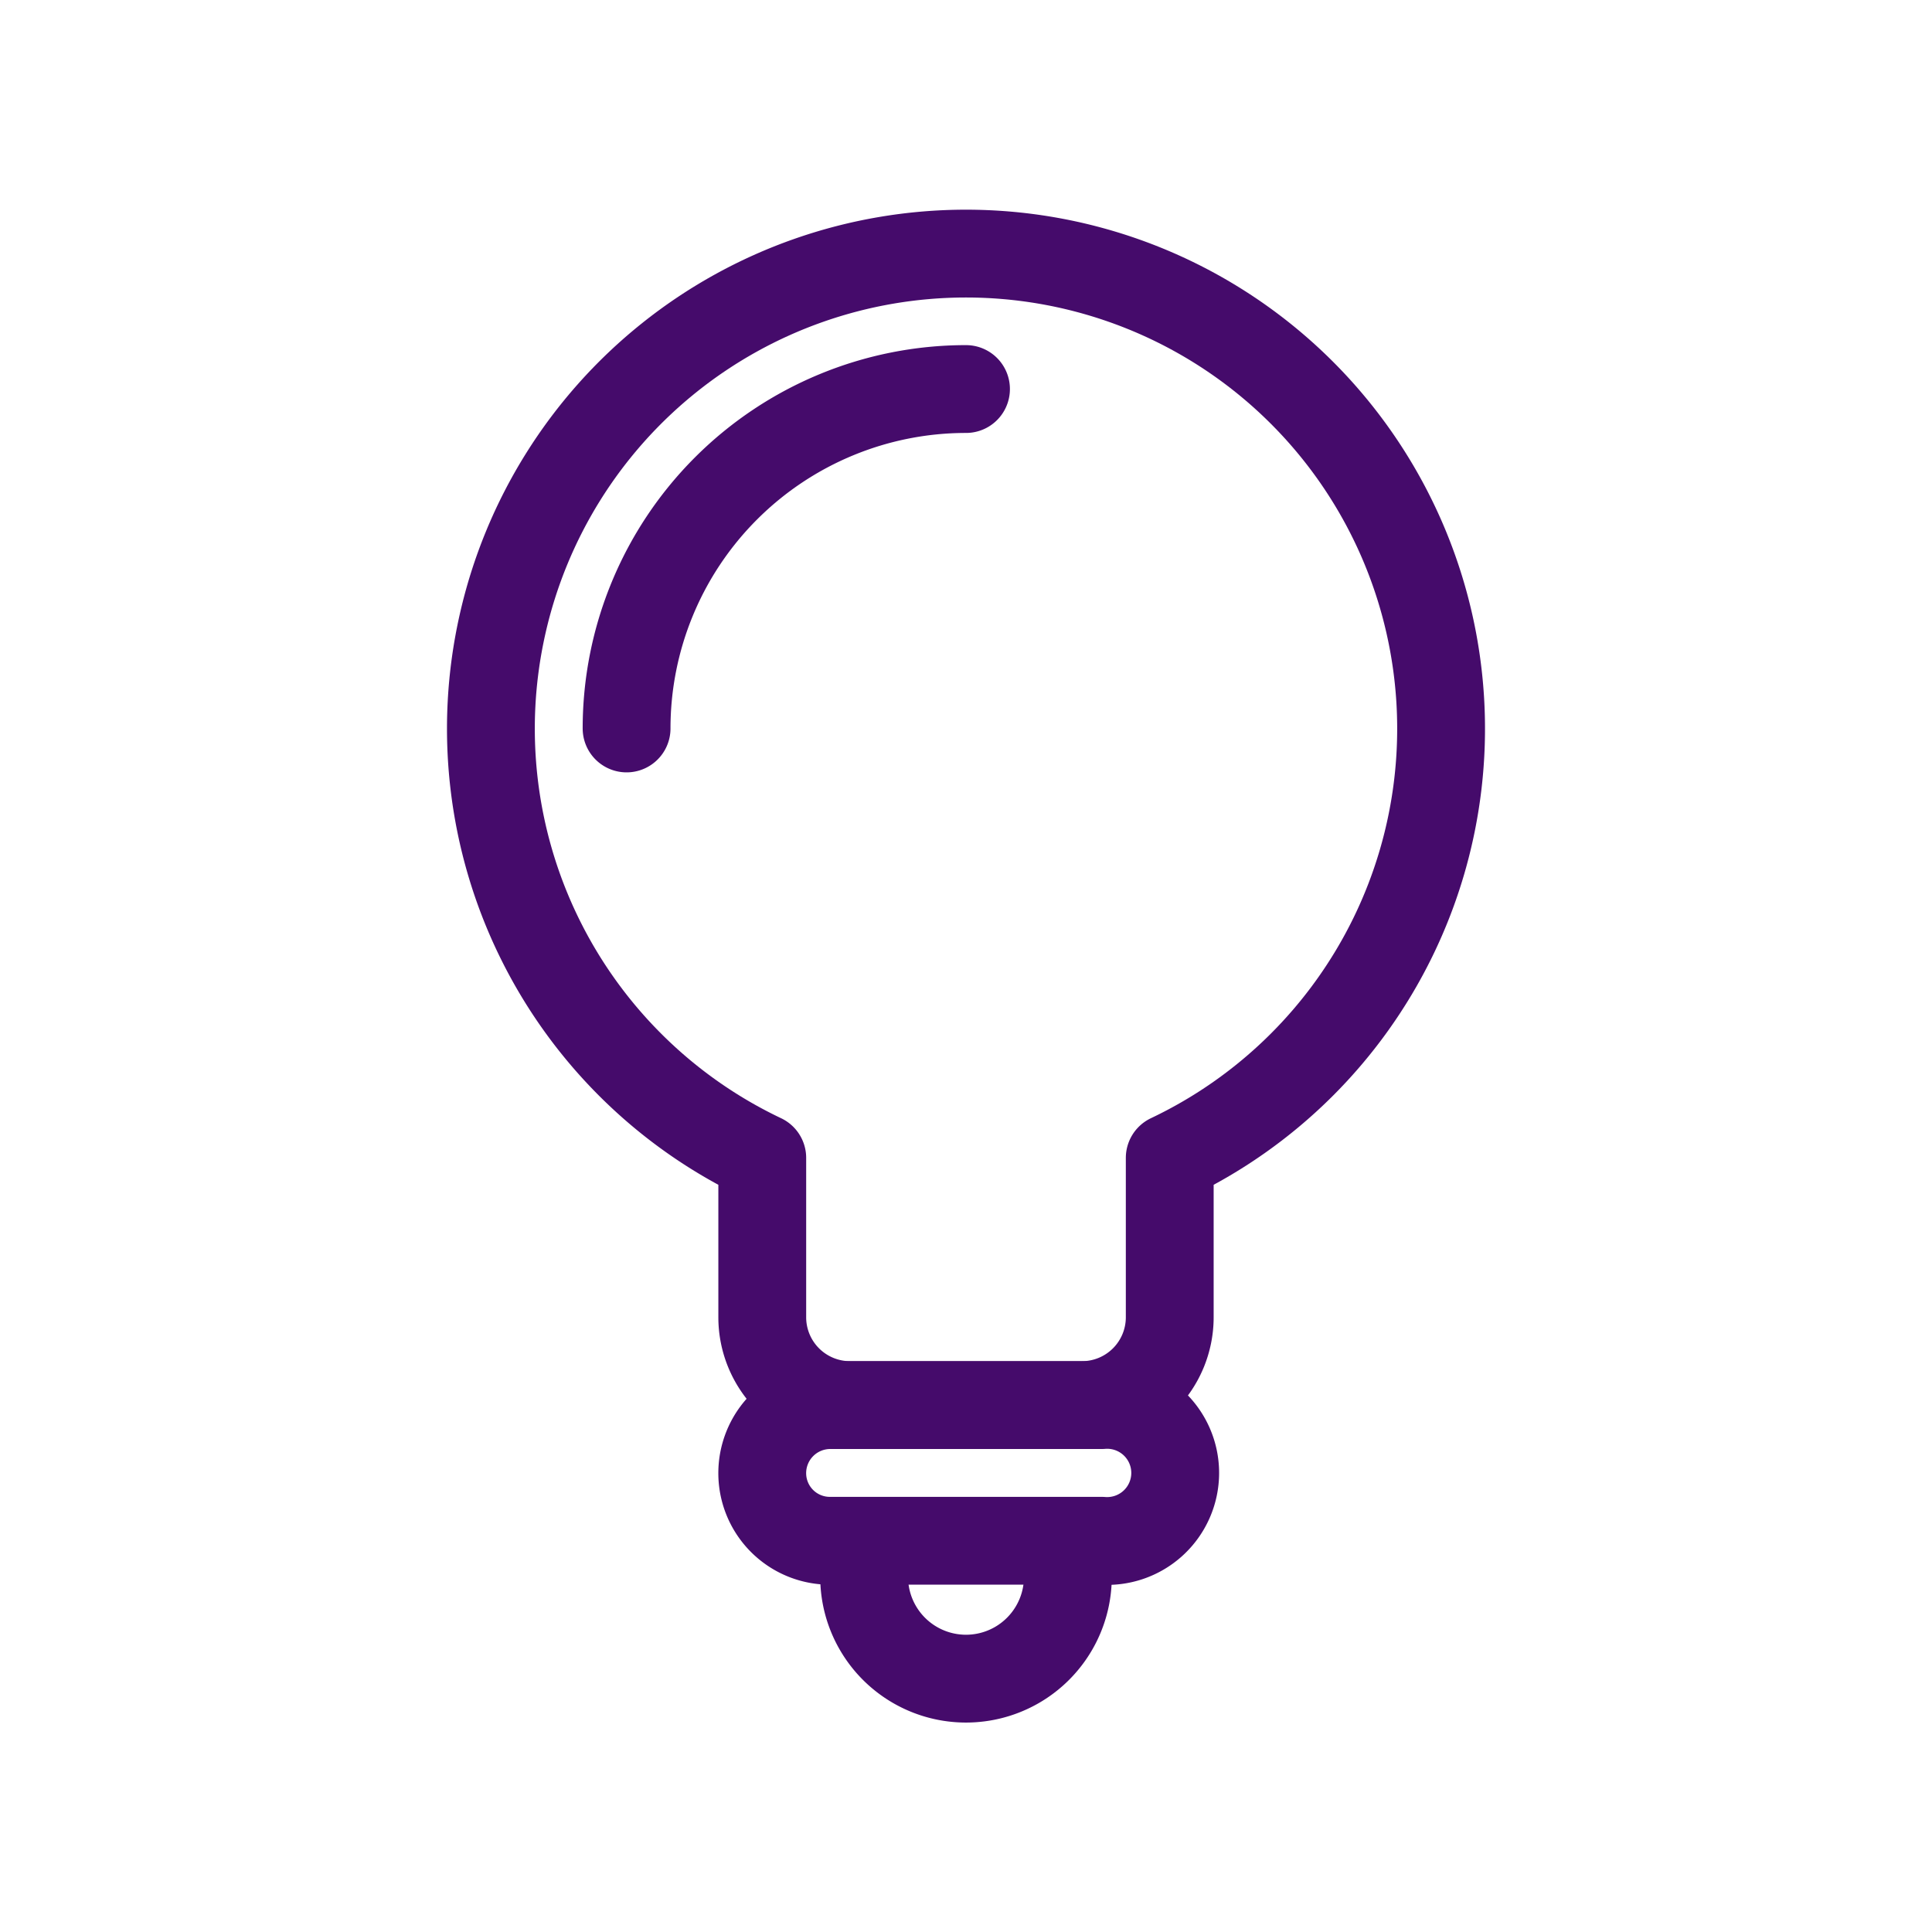 <svg id="Layer_1" data-name="Layer 1" xmlns="http://www.w3.org/2000/svg" xmlns:xlink="http://www.w3.org/1999/xlink" viewBox="0 0 44 44"><defs><style>.cls-1,.cls-6{fill:none;}.cls-2{opacity:0;isolation:isolate;}.cls-3{clip-path:url(#clip-path);}.cls-4{clip-path:url(#clip-path-2);}.cls-5{fill:#181818;}.cls-6{stroke:#450b6b;stroke-linecap:round;stroke-linejoin:round;stroke-width:2px;}</style><clipPath id="clip-path"><rect class="cls-1" x="10" y="5" width="24" height="34"/></clipPath><clipPath id="clip-path-2"><rect class="cls-1" x="5" y="5" width="34" height="34"/></clipPath></defs><title>Untitled-11</title><g class="cls-2"><g class="cls-3"><g class="cls-4"><g class="cls-3"><rect class="cls-5" width="44" height="44"/></g></g></g></g><path class="cls-6" d="M26.64,26.37V30a2,2,0,0,1-2,2H19.36a2,2,0,0,1-2-2V26.37A10.82,10.82,0,1,1,26.64,26.37Z"/><path class="cls-6" d="M22,8.86a7.73,7.73,0,0,0-7.73,7.73"/><path class="cls-6" d="M17.36,33.59A1.55,1.55,0,0,1,18.92,32h6.17a1.55,1.55,0,1,1,0,3.09H18.92A1.54,1.54,0,0,1,17.36,33.59Z"/><path class="cls-6" d="M19.68,35.91a2.32,2.32,0,0,0,4.64,0"/></svg>